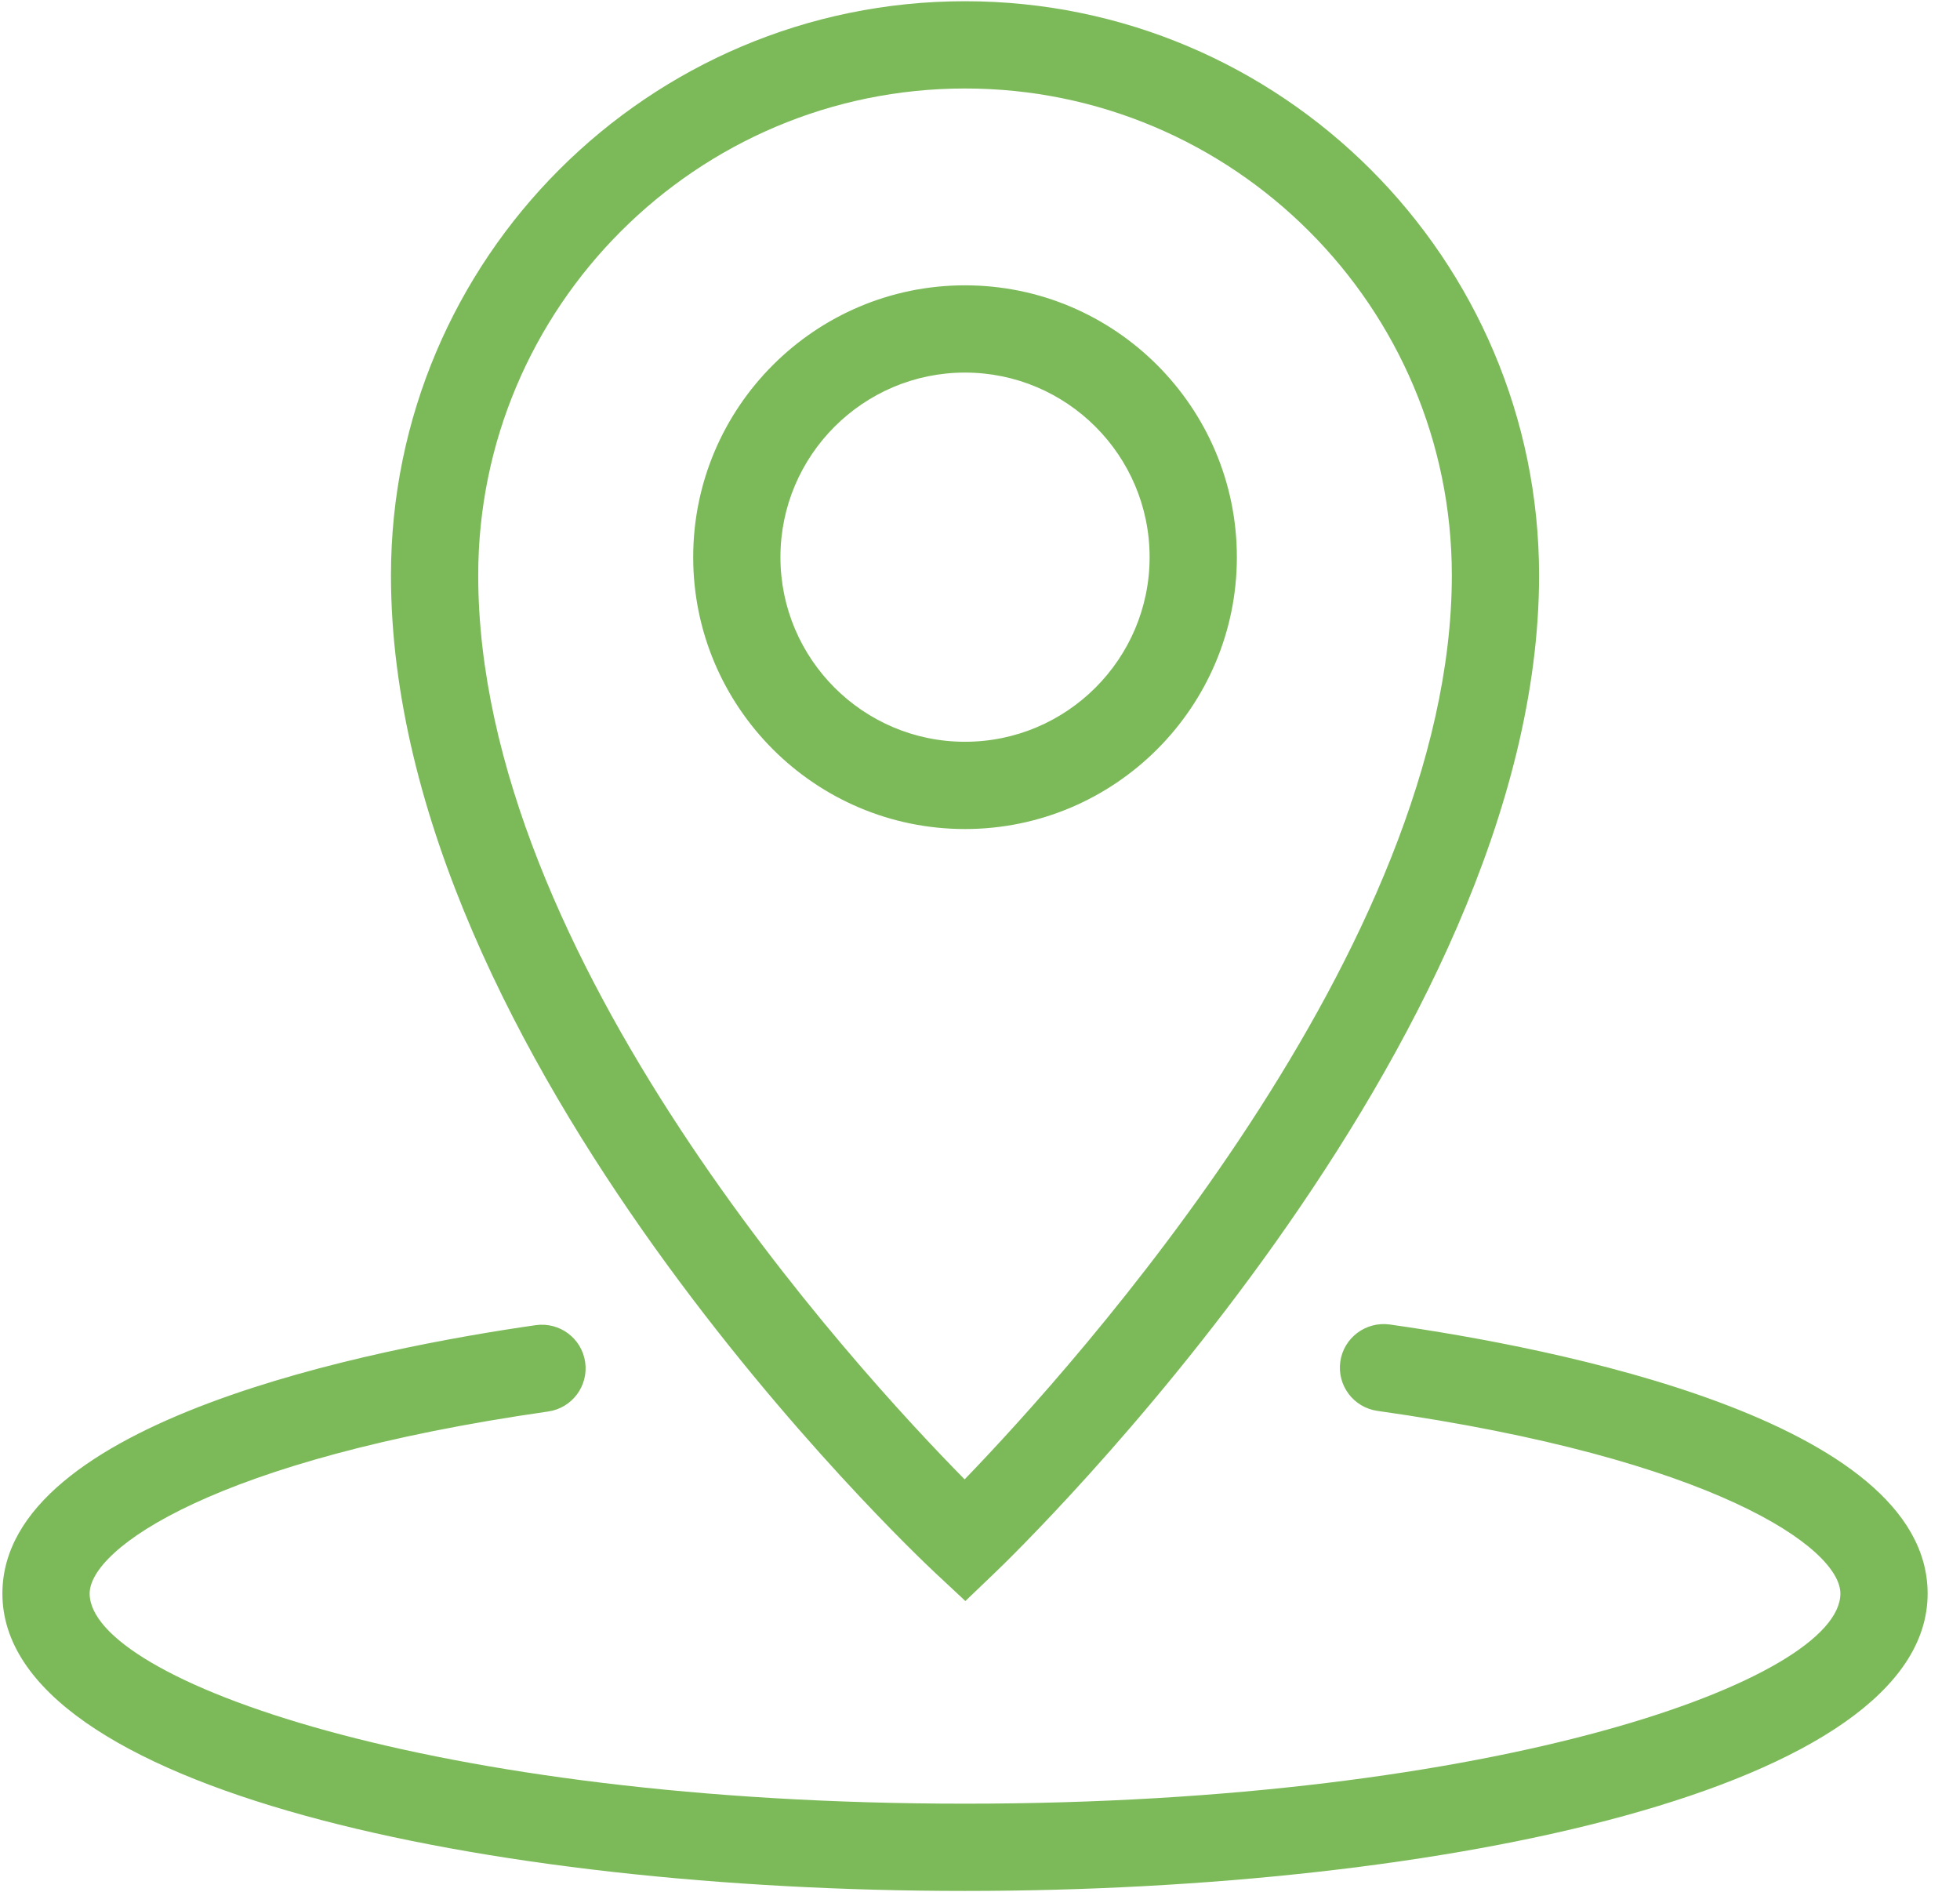 <?xml version="1.0" standalone="no"?><!DOCTYPE svg PUBLIC "-//W3C//DTD SVG 1.1//EN" "http://www.w3.org/Graphics/SVG/1.1/DTD/svg11.dtd"><svg t="1487756486341" class="icon" style="" viewBox="0 0 1061 1024" version="1.1" xmlns="http://www.w3.org/2000/svg" p-id="10890" xmlns:xlink="http://www.w3.org/1999/xlink" width="49.734" height="48"><defs><style type="text/css"></style></defs><path d="M1043.477 862.548C1043.477 968.215 781.333 1023.494 522.38 1023.494 263.436 1023.494 1.3 968.215 1.3 862.548 1.3 768.786 203.228 729.703 290.048 717.253 302.934 715.451 314.924 724.371 316.77 737.276 318.626 750.18 309.657 762.144 296.744 763.997 115.922 789.927 48.529 838.207 48.529 862.548 48.529 908.923 233.125 976.265 522.38 976.265 811.654 976.265 996.249 908.923 996.249 862.548 996.249 838.015 928.211 789.475 745.627 763.659 732.713 761.831 723.718 749.878 725.546 736.972 727.38 724.057 739.371 715.156 752.231 716.891 839.805 729.282 1043.477 768.261 1043.477 862.548L1043.477 862.548ZM422.47 301.578C422.47 246.482 467.28 201.662 522.369 201.662 577.476 201.662 622.314 246.482 622.314 301.578 622.314 356.673 577.475 401.493 522.369 401.493 467.282 401.492 422.47 356.672 422.47 301.578L422.47 301.578ZM669.544 301.578C669.544 220.439 603.525 154.433 522.37 154.433 441.243 154.433 375.244 220.439 375.244 301.578 375.244 382.714 441.243 448.725 522.37 448.725 603.525 448.724 669.544 382.712 669.544 301.578L669.544 301.578ZM522.378 47.892C667.698 47.892 785.916 166.109 785.916 311.411 785.916 512.749 581.81 738.955 522.185 800.73 462.393 740.072 258.869 518.374 258.869 311.411 258.869 166.109 377.077 47.892 522.378 47.892L522.378 47.892ZM506.254 851.335 522.581 866.582 538.715 851.133C550.734 839.619 833.144 566.214 833.144 311.409 833.144 140.06 693.736 0.661 522.377 0.661 351.036 0.661 211.639 140.06 211.639 311.409 211.641 573.085 494.226 840.091 506.254 851.335L506.254 851.335Z" p-id="10891" fill="#7cba59"></path></svg>
